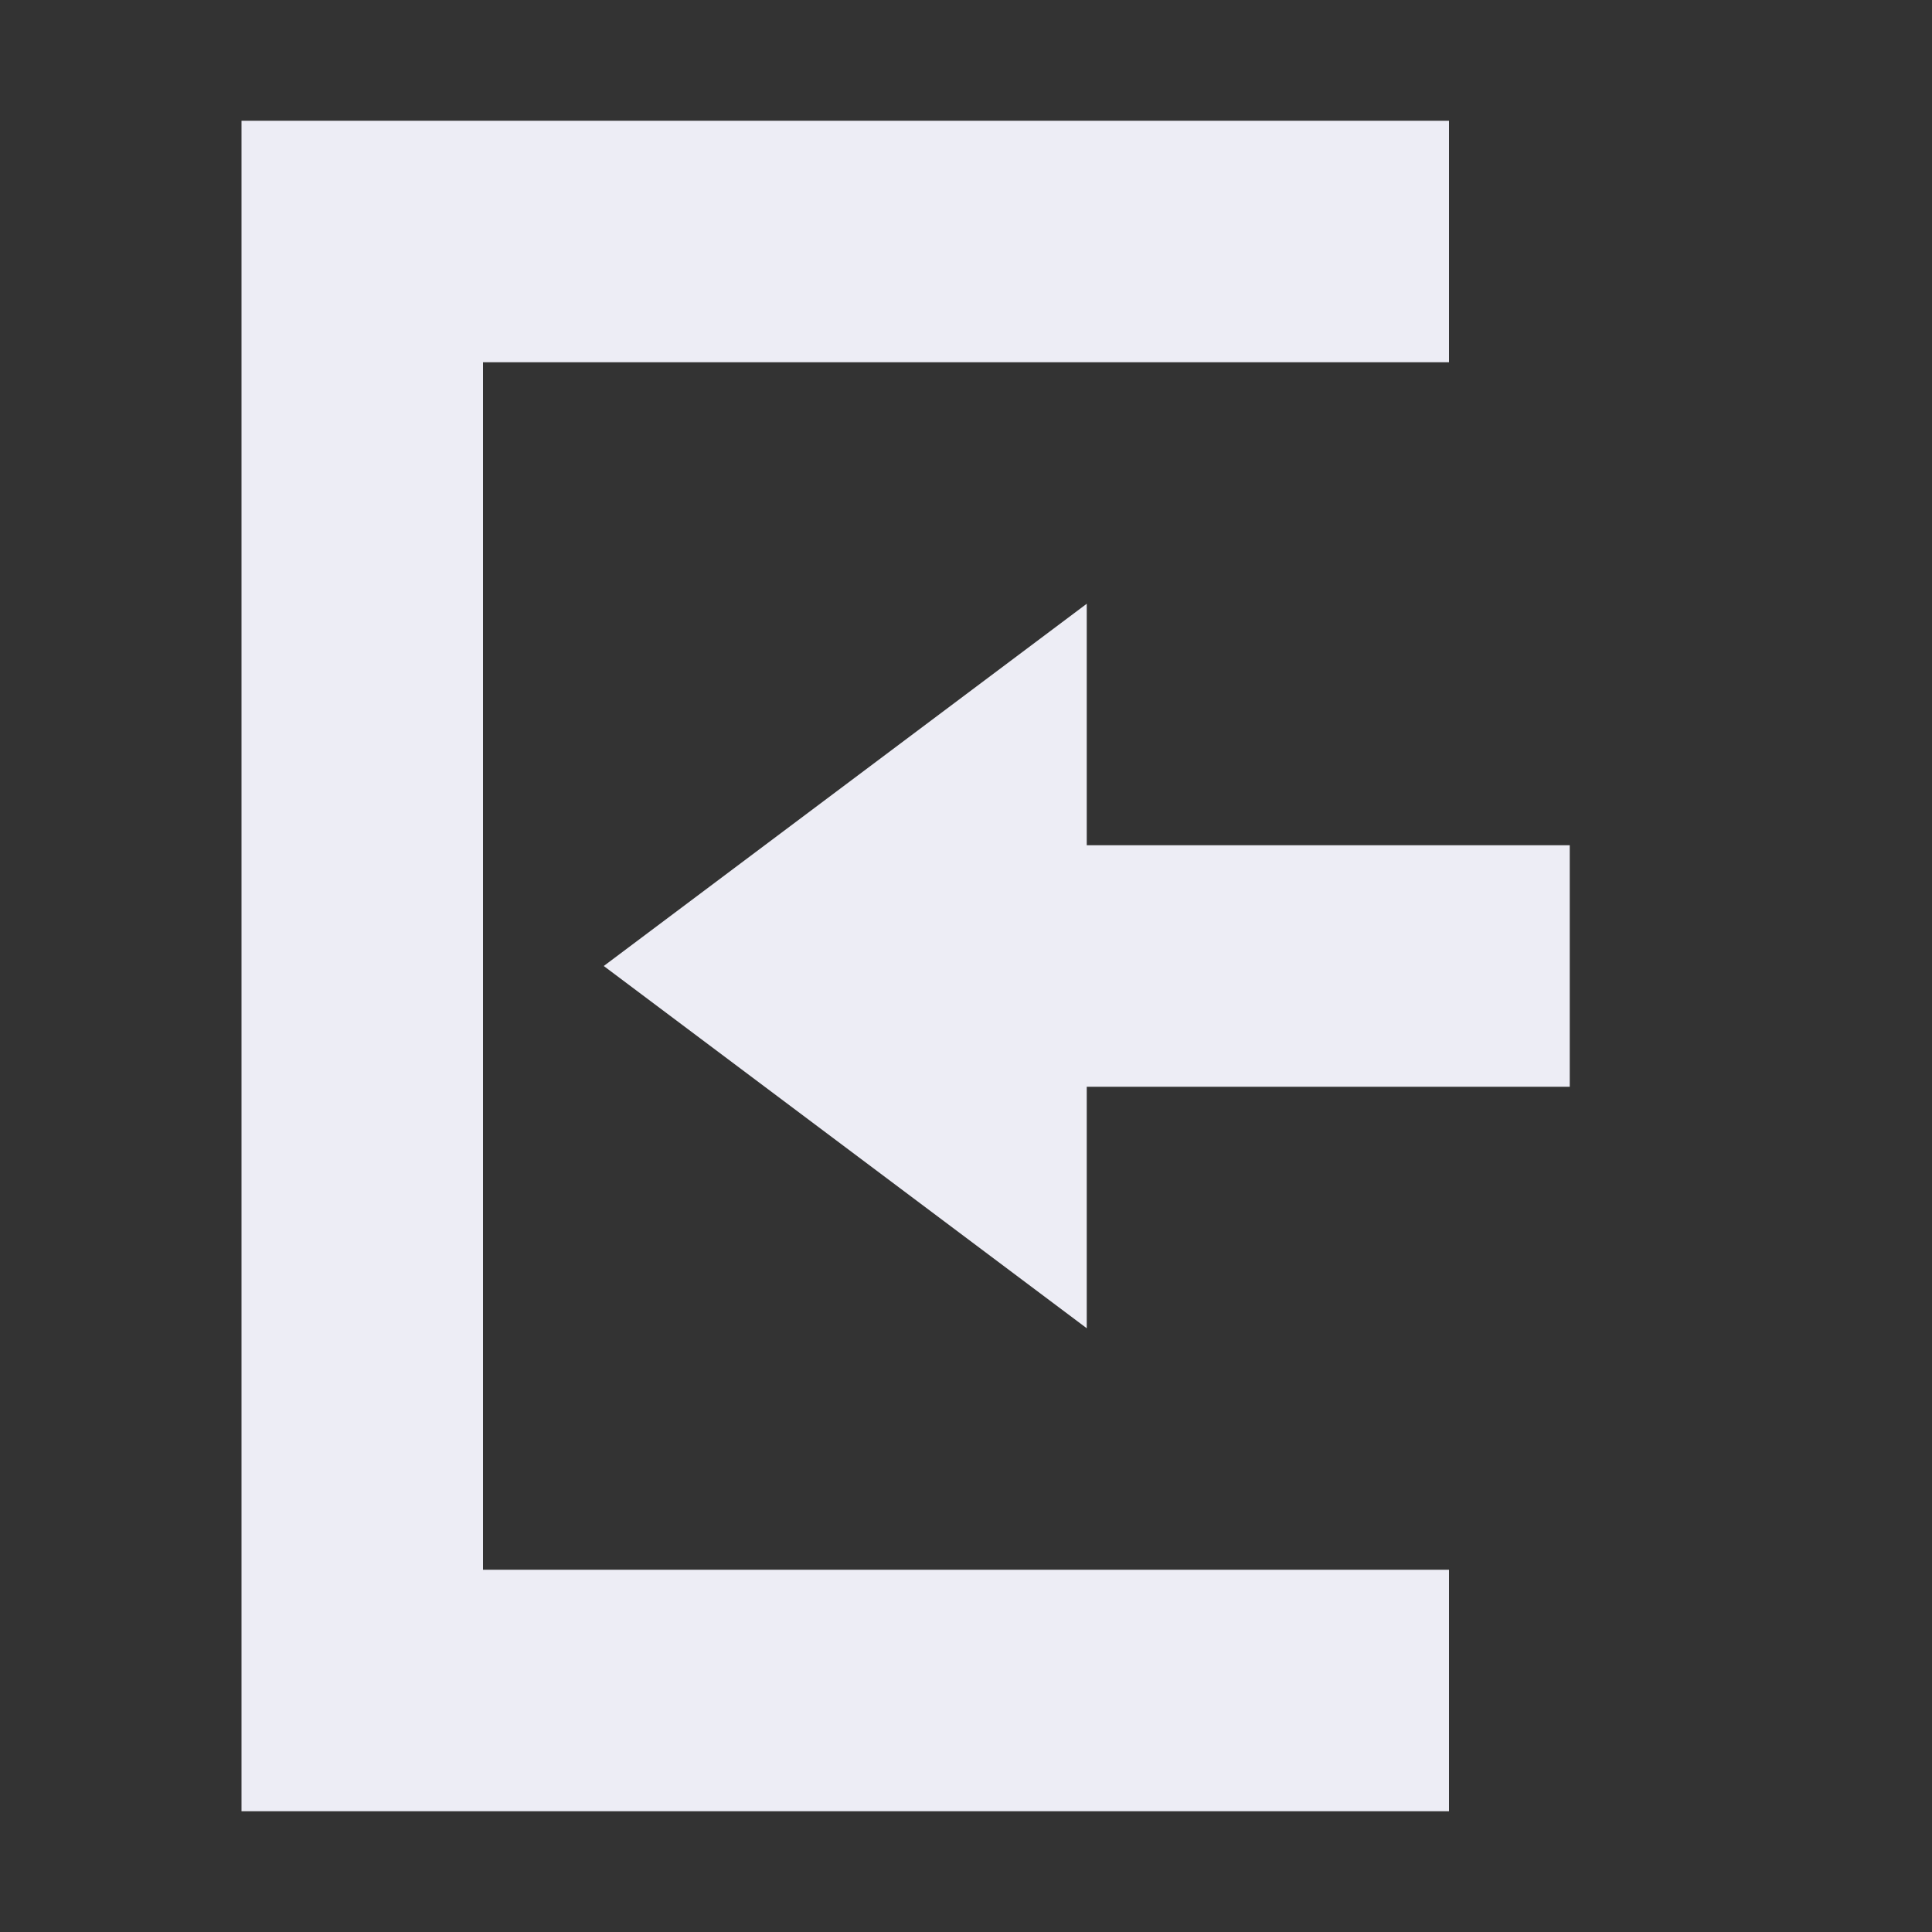 <svg xmlns="http://www.w3.org/2000/svg" width="16" height="16" version="1.1">
 <rect width="100%" height="100%" fill="#333333" stroke="none"/>
 <path style="fill:#ededf5" d="M 9,5 5,8 9,11 V 9 H 13 V 7 H 9 Z"/>
 <path style="fill:#ededf5" d="M 2,15 H 12 V 13 H 4 V 3 3 H 12 V 1 H 2 Z"/>
</svg>
